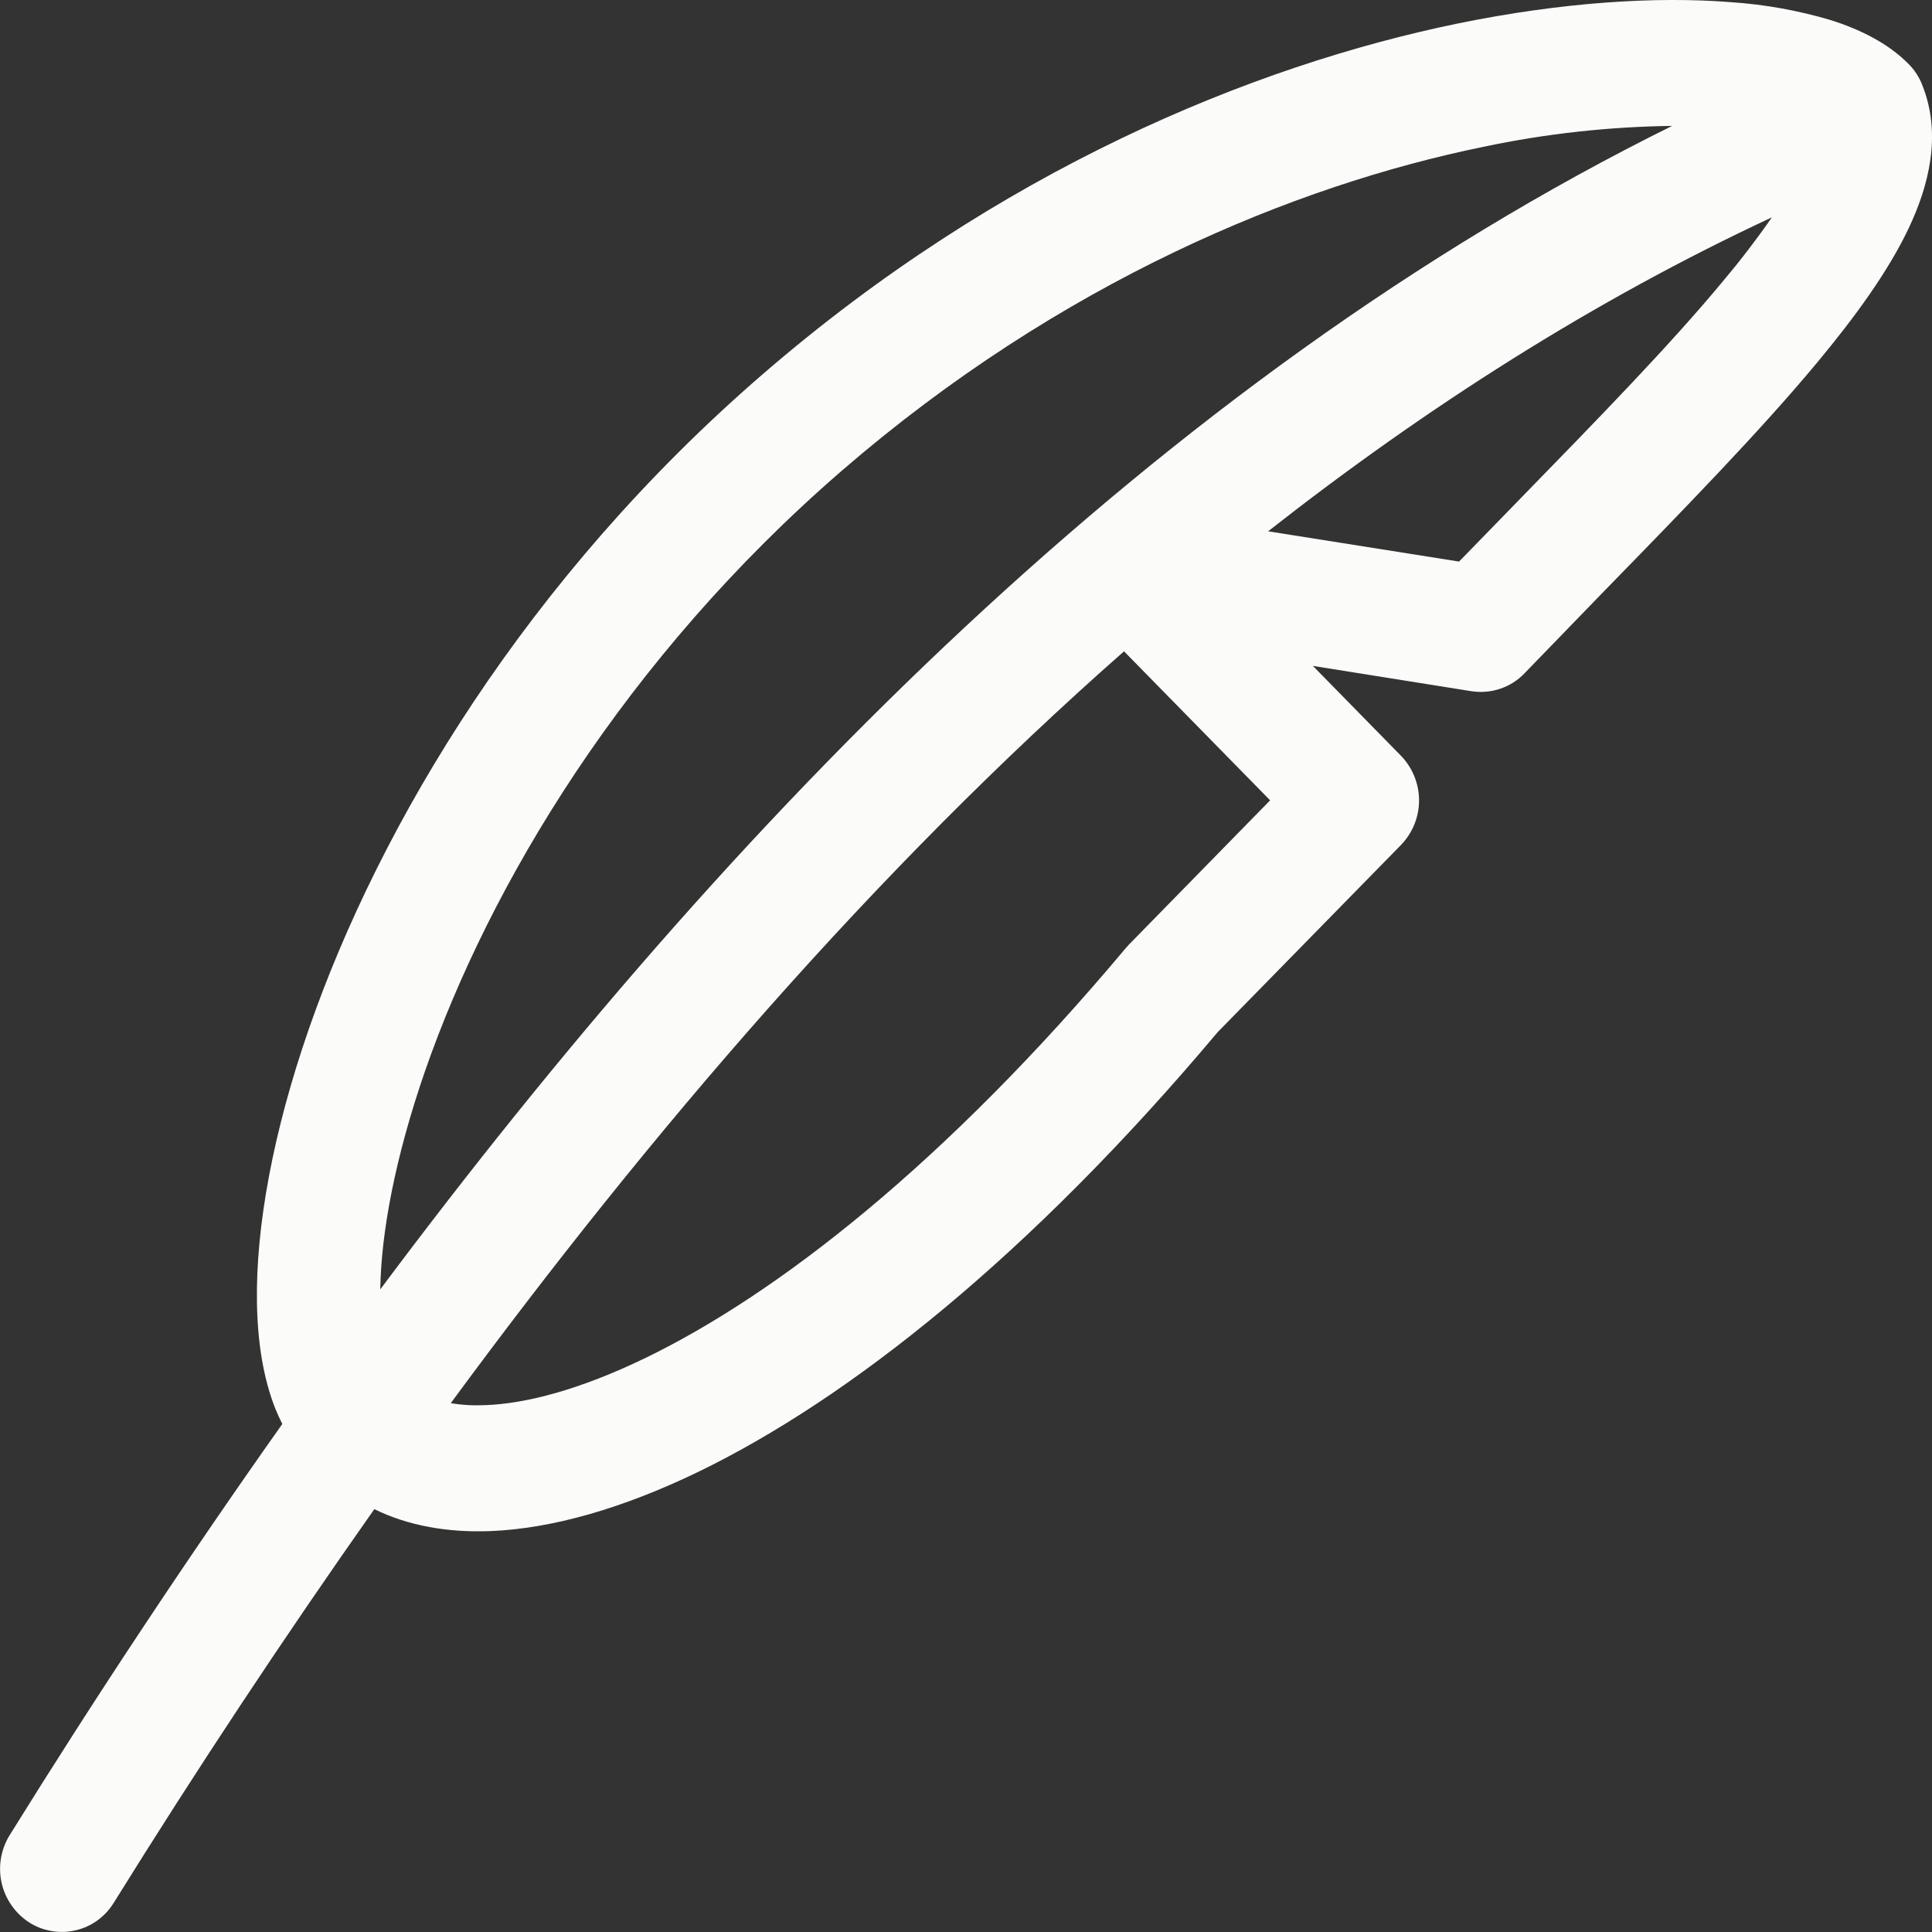 <svg width="24" height="24" viewBox="0 0 24 24" fill="none" xmlns="http://www.w3.org/2000/svg">
<rect x="0" y="0" width="24" height="24" fill="#333333" stroke="none"/>
<g clip-path="url(#clip0_35_178)">
<path d="M23.71 0.796C23.45 0.531 23.096 0.363 22.75 0.252C22.344 0.131 21.925 0.055 21.501 0.027C20.571 -0.047 19.41 0.027 18.123 0.289C15.547 0.817 12.396 2.122 9.473 4.65C6.549 7.177 4.721 10.236 3.836 12.784C3.395 14.055 3.176 15.235 3.192 16.186C3.2 16.66 3.267 17.116 3.423 17.506C3.448 17.567 3.476 17.628 3.507 17.689C2.327 19.358 1.198 21.061 0.12 22.797C0.012 22.972 -0.025 23.183 0.019 23.385C0.063 23.586 0.184 23.763 0.356 23.877C0.44 23.932 0.535 23.97 0.635 23.987C0.734 24.005 0.836 24.003 0.935 23.98C1.034 23.958 1.127 23.916 1.209 23.857C1.291 23.798 1.36 23.723 1.413 23.637C2.445 21.976 3.524 20.346 4.65 18.747C5.078 18.958 5.574 19.039 6.087 19.02C6.857 18.99 7.734 18.738 8.672 18.285C10.546 17.377 12.787 15.604 15.126 12.822L17.403 10.497C17.547 10.348 17.628 10.15 17.628 9.943C17.628 9.736 17.547 9.537 17.403 9.388L16.309 8.272L18.276 8.586C18.397 8.605 18.52 8.595 18.636 8.556C18.752 8.517 18.857 8.45 18.941 8.361L19.935 7.335C20.93 6.315 21.873 5.347 22.579 4.497C23.05 3.93 23.457 3.369 23.71 2.836C23.955 2.319 24.128 1.677 23.878 1.054C23.841 0.958 23.784 0.87 23.71 0.796ZM5.6 17.43C8.078 14.061 10.86 10.822 13.963 8.091L15.778 9.942L14.022 11.736L13.982 11.781C11.732 14.464 9.645 16.081 8.016 16.87C7.2 17.265 6.531 17.437 6.03 17.455C5.886 17.462 5.742 17.455 5.6 17.43ZM15.753 6.6C17.718 5.058 19.803 3.729 22.011 2.7C21.823 2.971 21.623 3.232 21.411 3.484C20.748 4.284 19.869 5.185 18.89 6.19L18.125 6.976L15.753 6.6ZM20.772 1.564C14.391 4.72 9.068 10.2 4.724 16.017C4.734 15.321 4.905 14.388 5.279 13.308C6.078 11.005 7.754 8.185 10.461 5.844C13.171 3.502 16.08 2.304 18.426 1.824C19.198 1.661 19.983 1.574 20.772 1.564Z" fill="#FBFCF9"/>
</g>
<defs>
<clipPath id="clip0_35_178">
<rect width="24" height="24" fill="white"/>
</clipPath>
</defs>
</svg>
